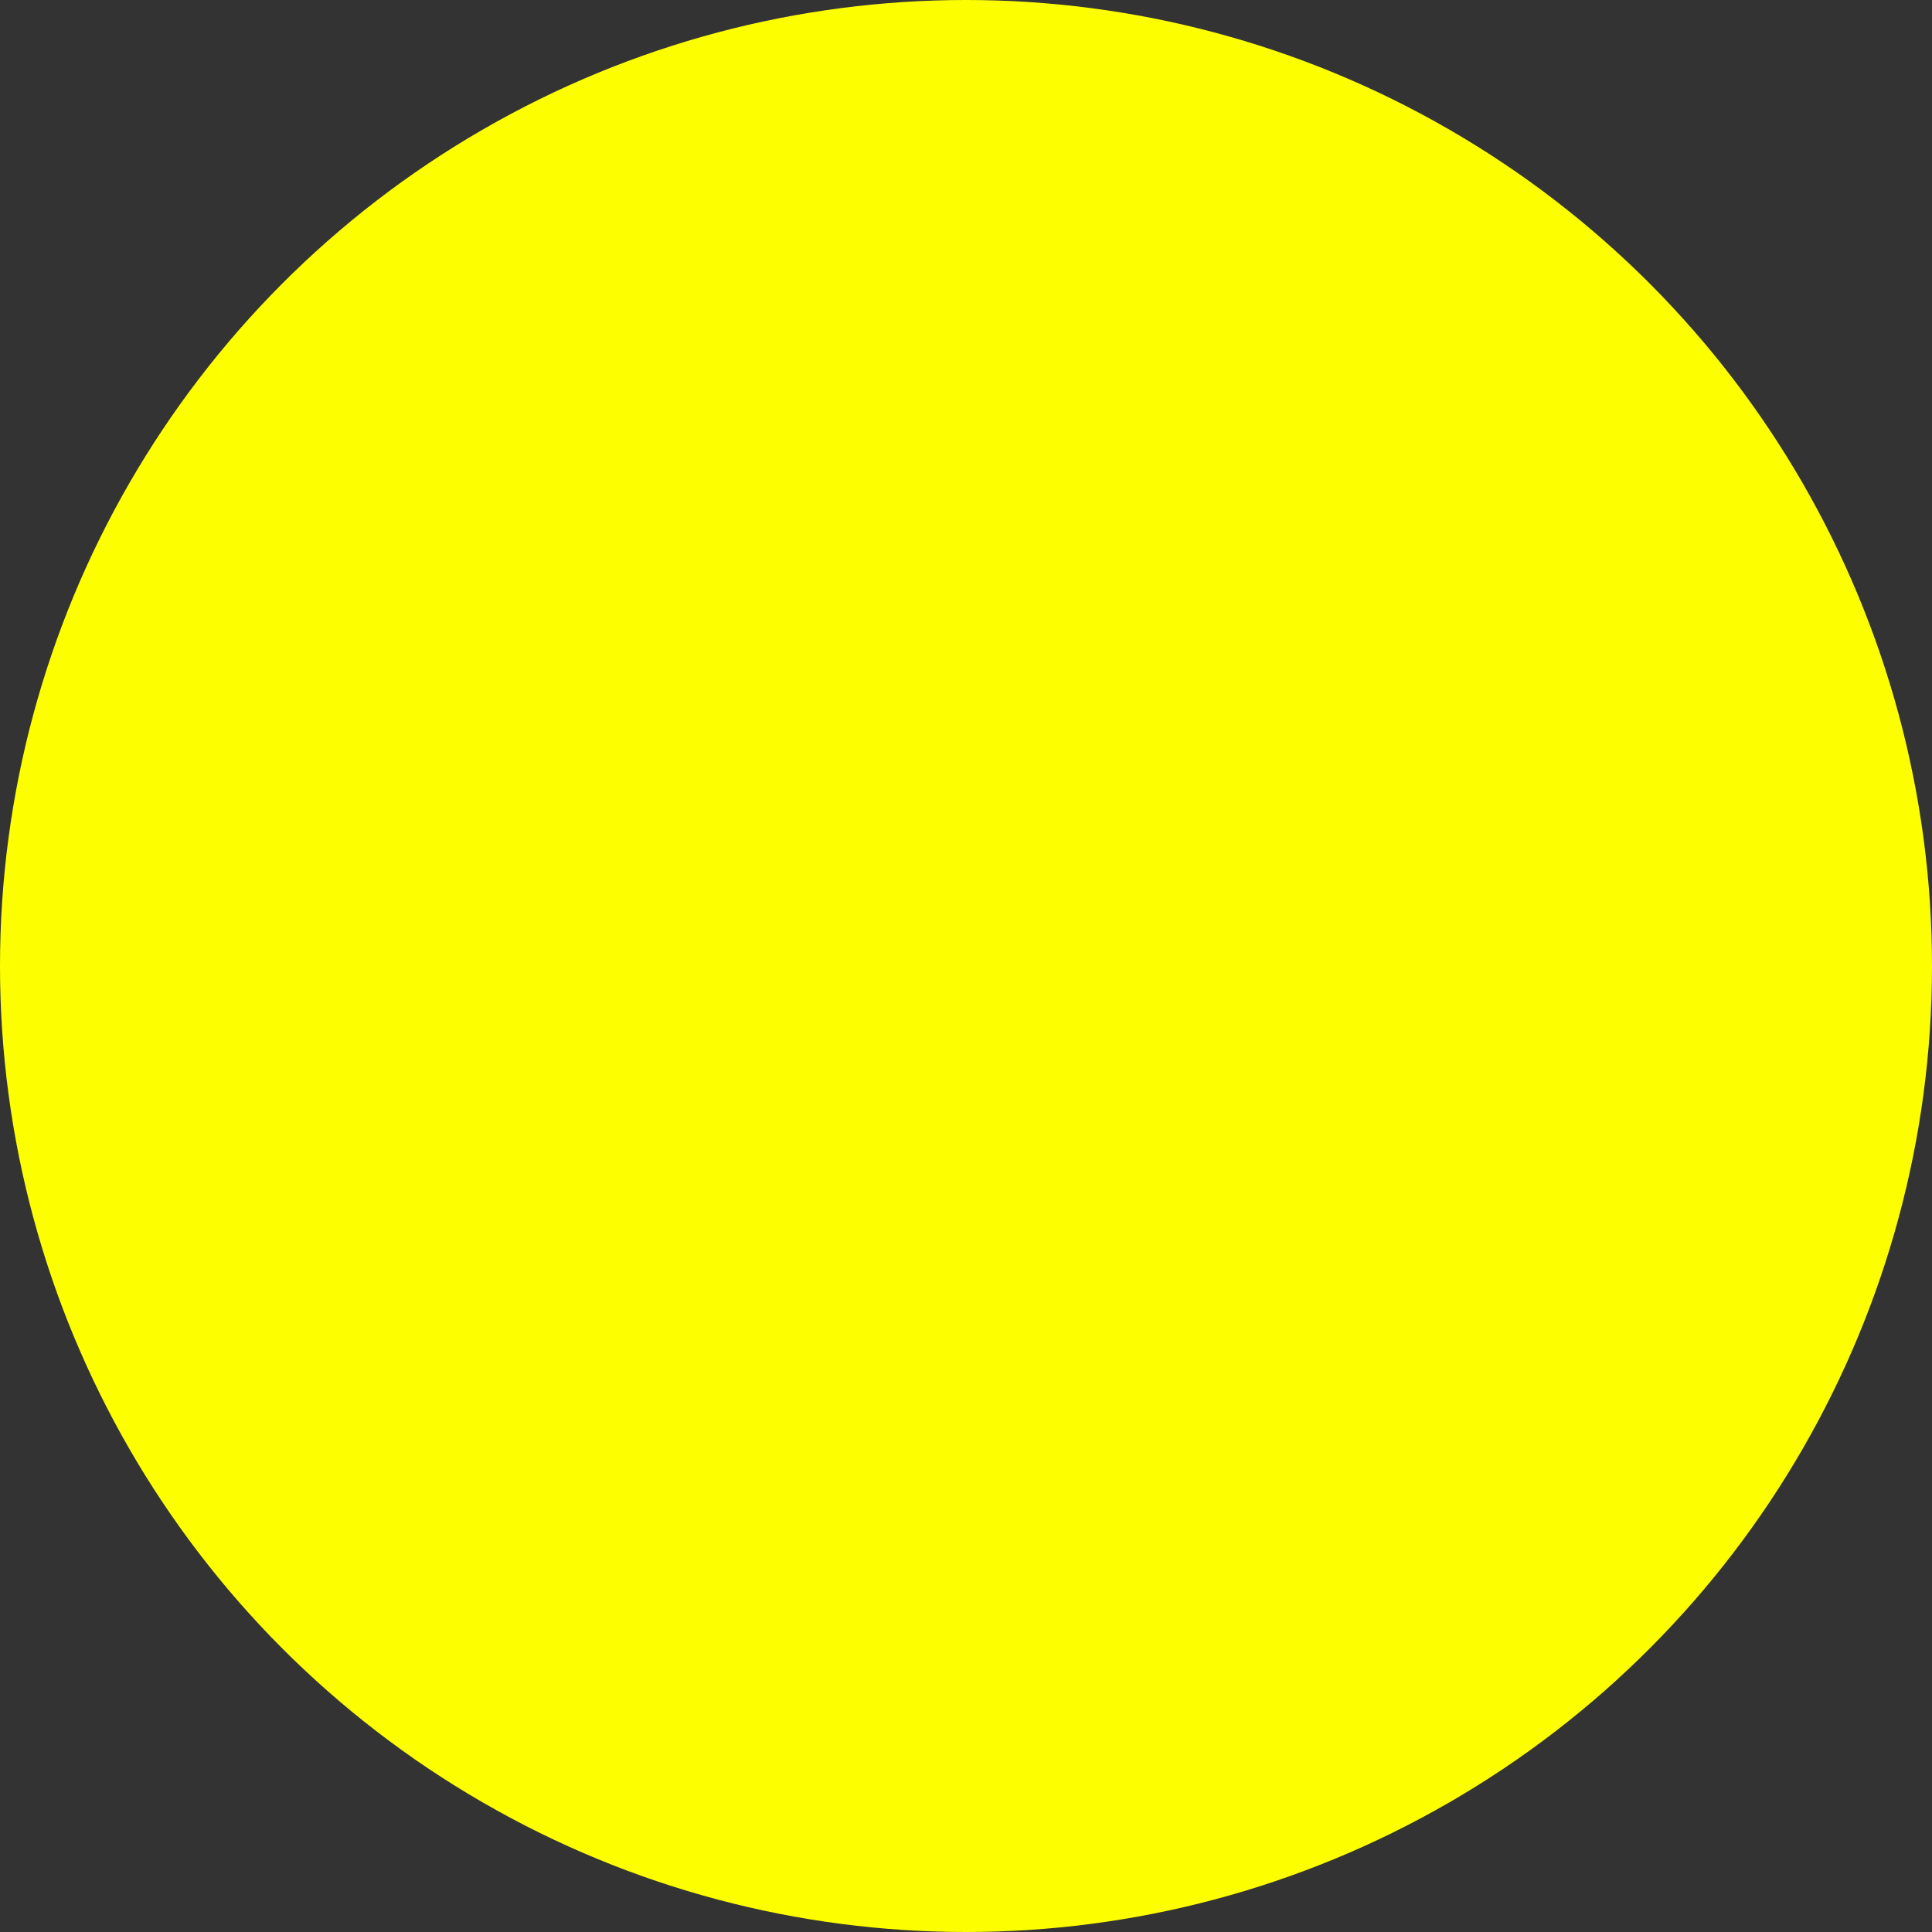 <svg id="epaFQb6OVr11" xmlns="http://www.w3.org/2000/svg" xmlns:xlink="http://www.w3.org/1999/xlink" width='10px' height='10px' viewBox="0 0 10 10" shape-rendering="geometricPrecision" text-rendering="geometricPrecision"><rect x="0" y="0" width="10" height="10" fill="#333333" stroke="none"/><ellipse rx="5" ry="5" transform="translate(5 5)" fill="#fdff00" stroke-width="0"/></svg>
